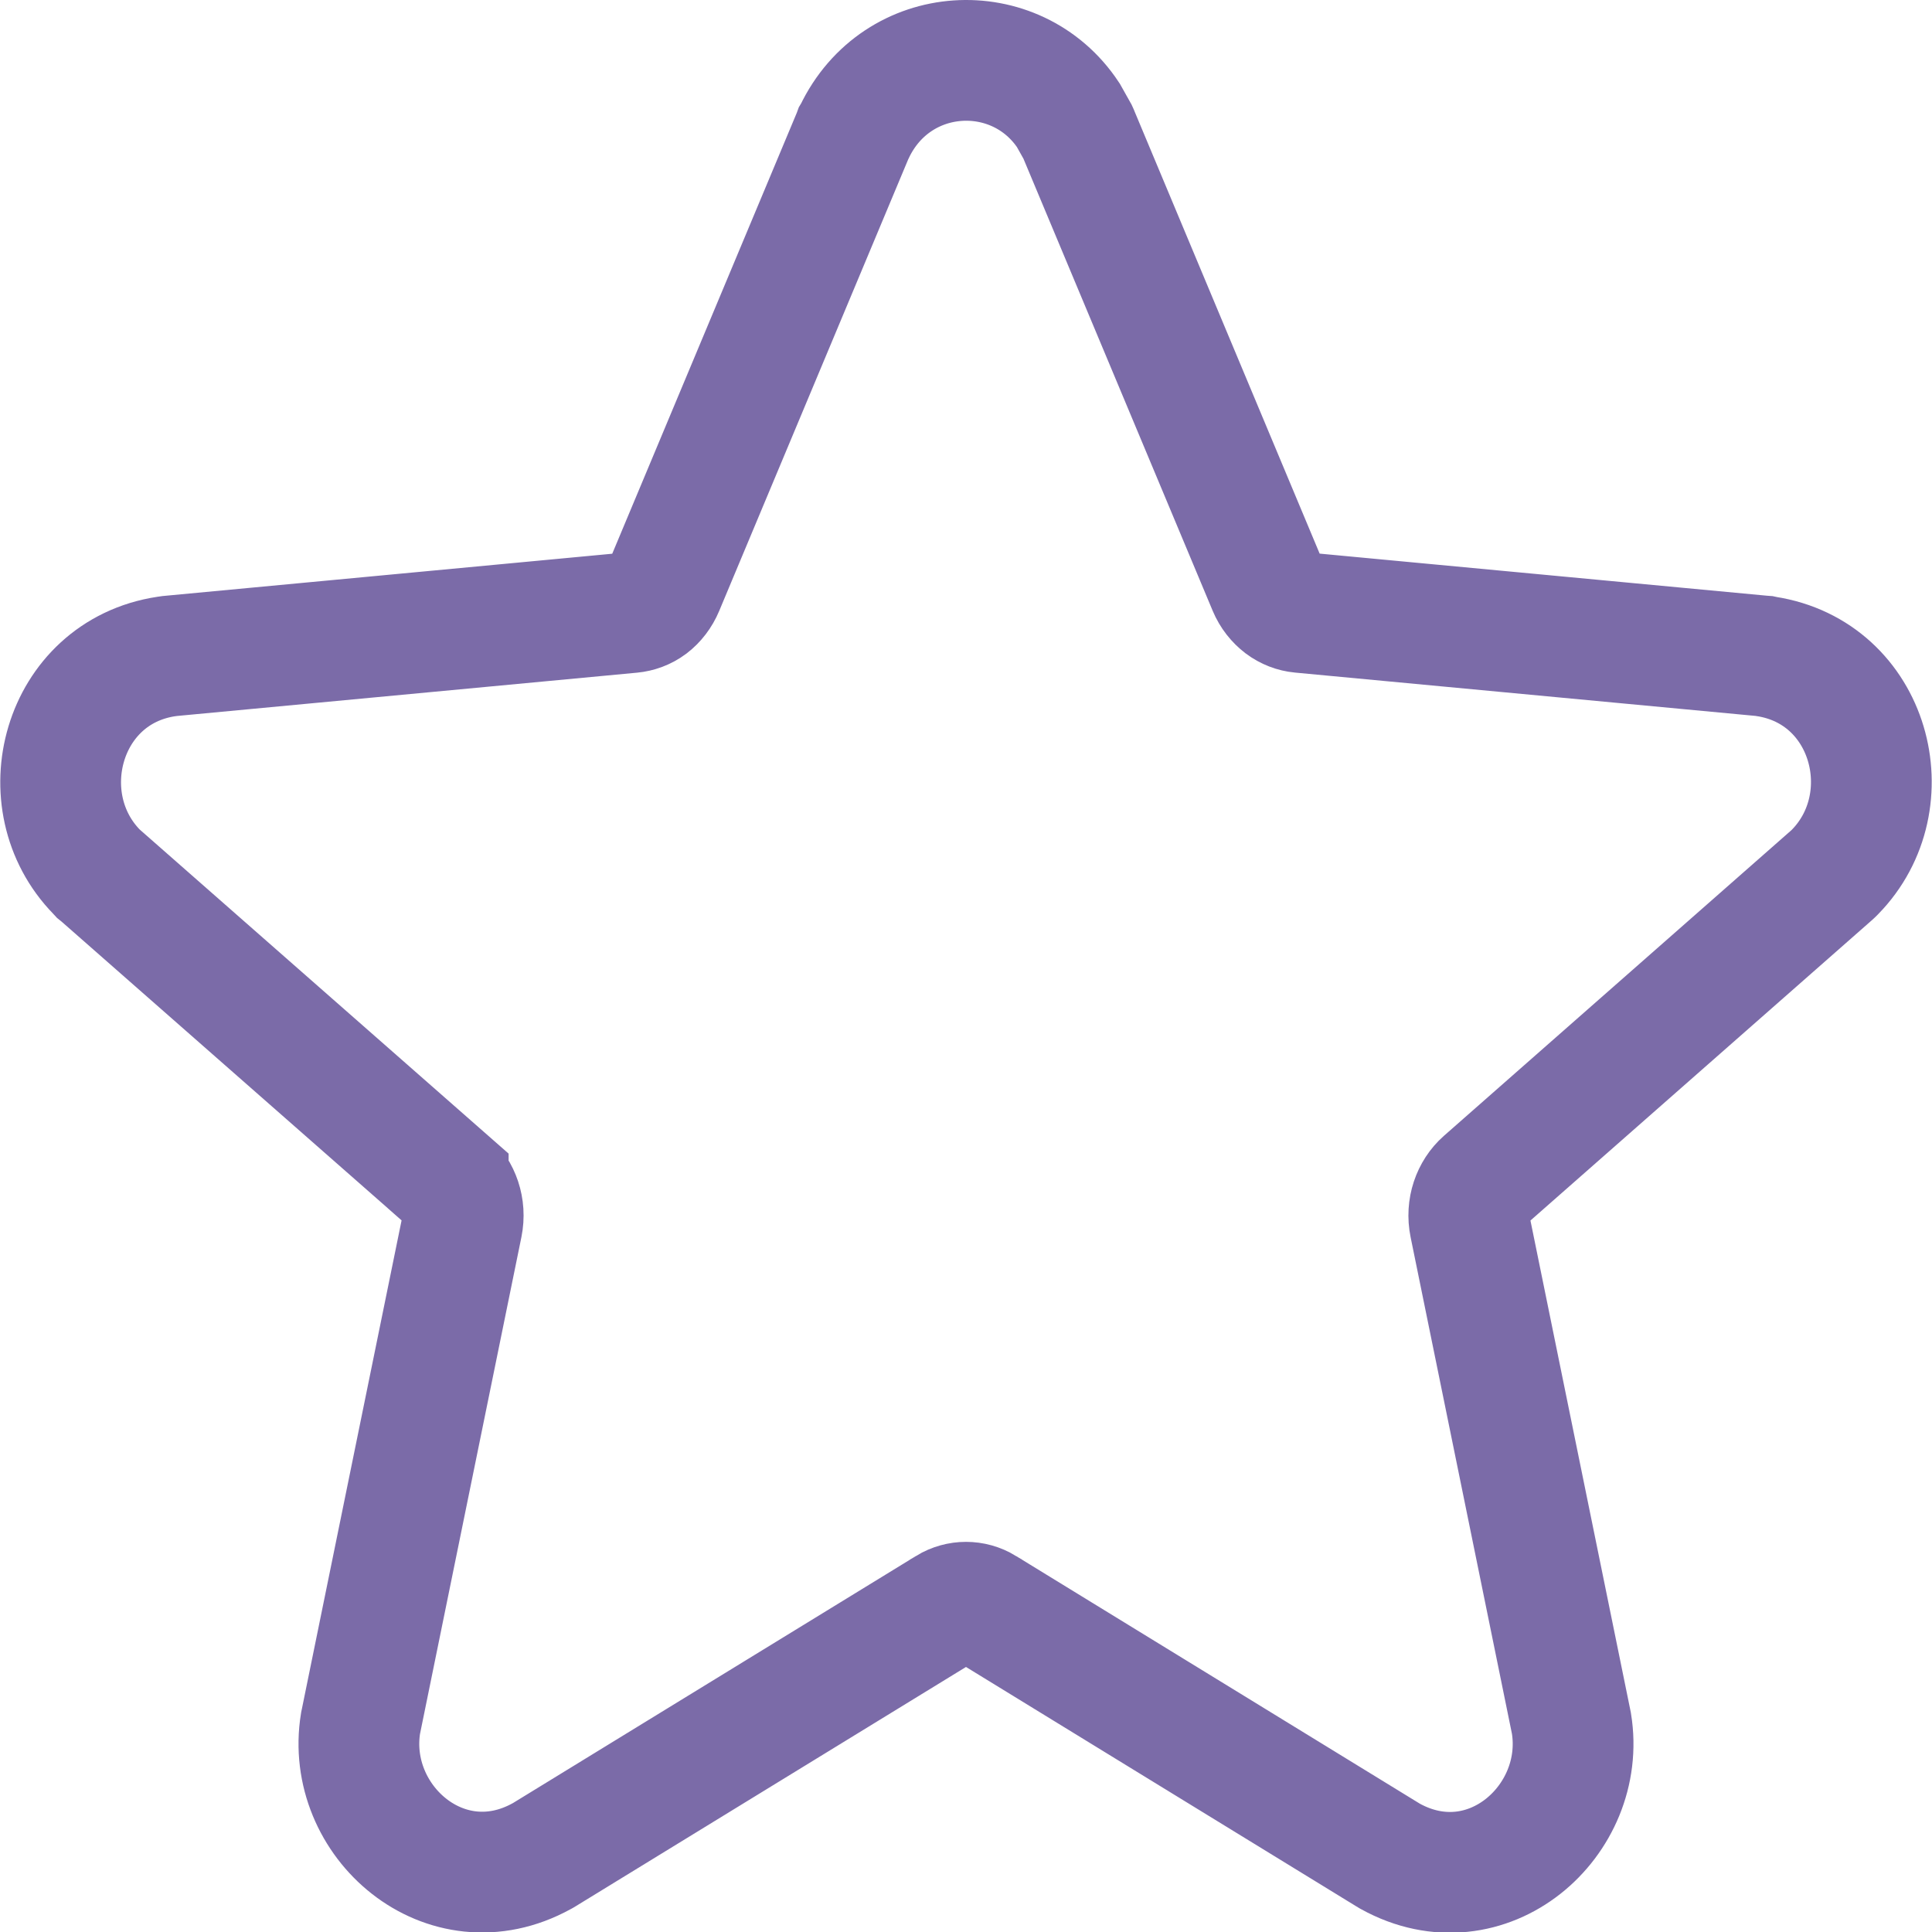 <svg width="16" height="16" viewBox="0 0 16 16" fill="none" xmlns="http://www.w3.org/2000/svg">
<g clip-path="url(#clip0_101_105)">
<path d="M7.075 1.094C7.427 0.353 8.416 0.304 8.847 0.954L8.925 1.093L8.93 1.104L8.934 1.114L10.504 4.865C10.53 4.927 10.57 4.976 10.617 5.012C10.664 5.047 10.717 5.067 10.77 5.072H10.769L14.595 5.432L14.609 5.433L14.623 5.436C15.49 5.568 15.773 6.633 15.196 7.222L15.184 7.234L15.17 7.247L12.288 9.782C12.193 9.866 12.143 10.005 12.172 10.146V10.146L13.01 14.253L13.014 14.273C13.145 15.08 12.314 15.815 11.513 15.373L11.493 15.361L8.154 13.313L8.153 13.312C8.105 13.283 8.052 13.269 8 13.269C7.948 13.269 7.895 13.283 7.847 13.312L7.846 13.313L4.507 15.36L4.497 15.366L4.486 15.372C3.689 15.811 2.854 15.081 2.986 14.271L2.99 14.252L3.828 10.146C3.857 10.003 3.806 9.864 3.712 9.781V9.78L0.83 7.248L0.815 7.236L0.803 7.223C0.227 6.635 0.511 5.569 1.376 5.437L1.391 5.435L1.404 5.433L5.229 5.073C5.282 5.068 5.336 5.049 5.383 5.014C5.43 4.978 5.469 4.928 5.495 4.866L7.065 1.115L7.069 1.104L7.075 1.094Z" stroke="#7B6BA8"/>
</g>
<defs>
<clipPath id="clip0_101_105">
<rect width="16" height="16" fill="white"/>
</clipPath>
</defs>
</svg>
